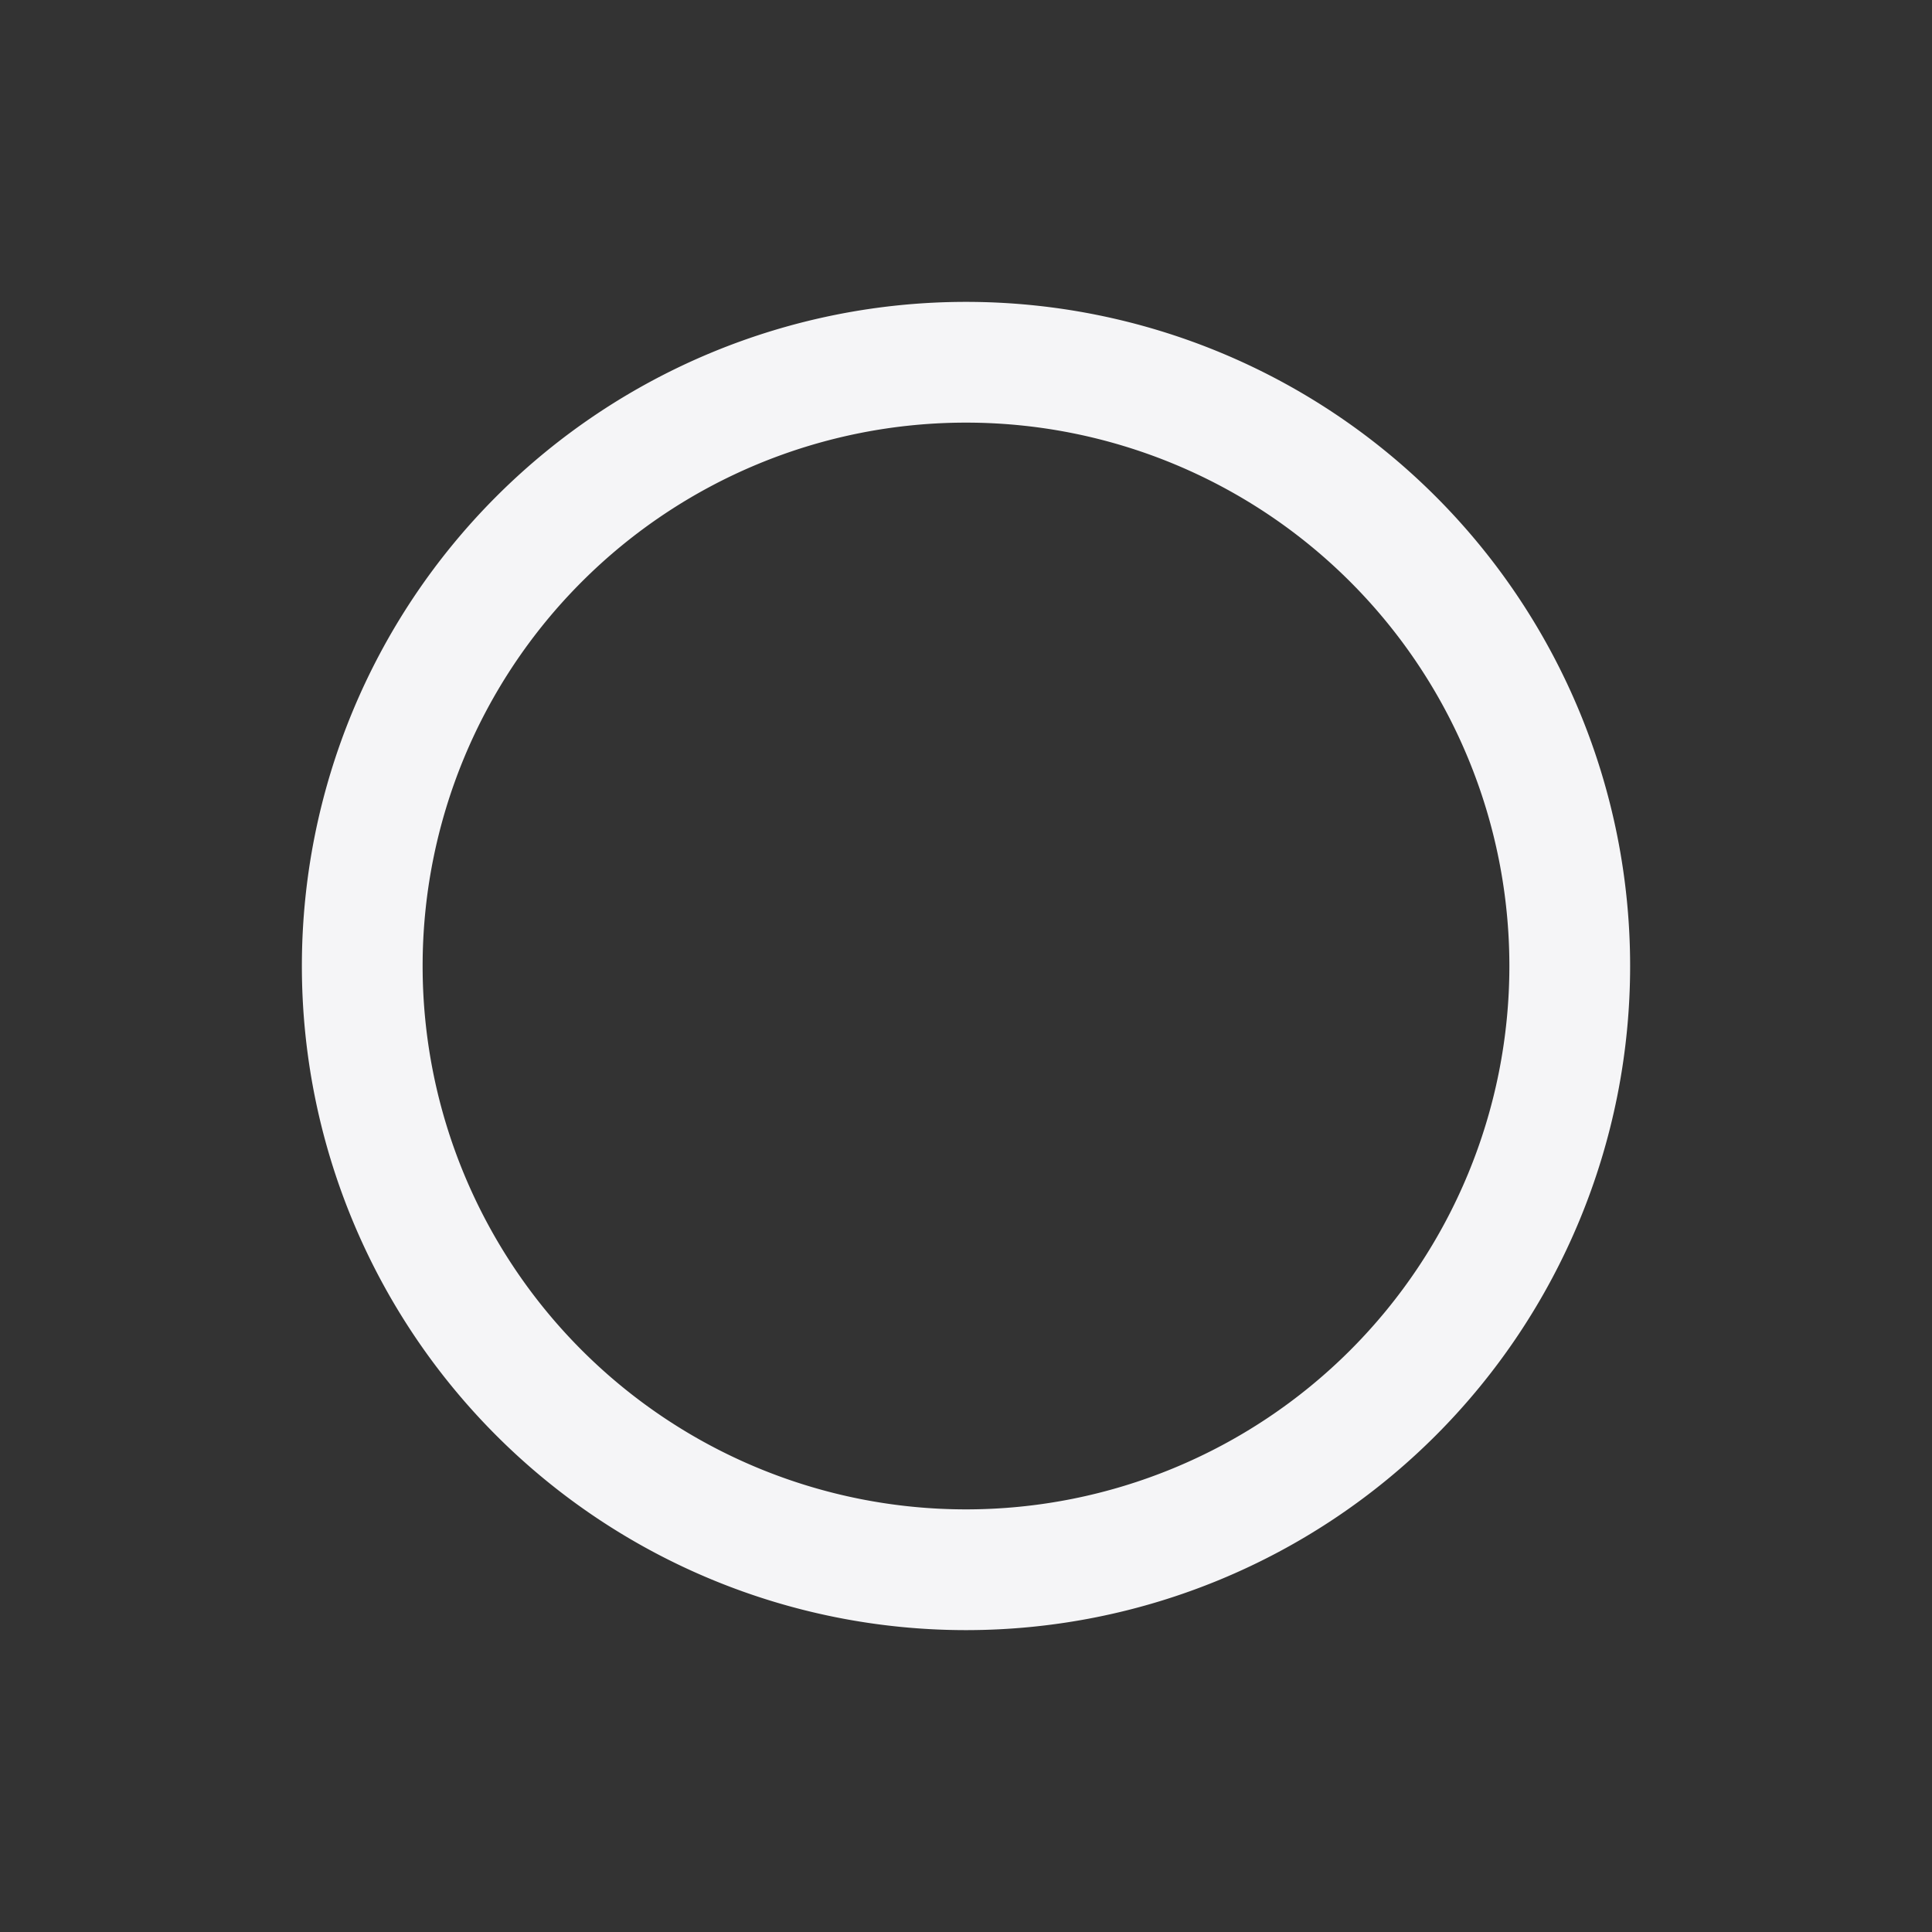 <svg width="20px" height="20px" viewBox="0 0 16 16" xmlns="http://www.w3.org/2000/svg" fill="" stroke="#f5f5f7"><rect x="0" y="0" width="16" height="16" fill="#333333" stroke="none"/><g id="SVGRepo_bgCarrier" stroke-width="0"></g><g id="SVGRepo_tracerCarrier" stroke-linecap="round" stroke-linejoin="round"></g><g id="SVGRepo_iconCarrier"><path fill="" d="M8 3a5 5 0 100 10A5 5 0 008 3z"></path></g></svg>